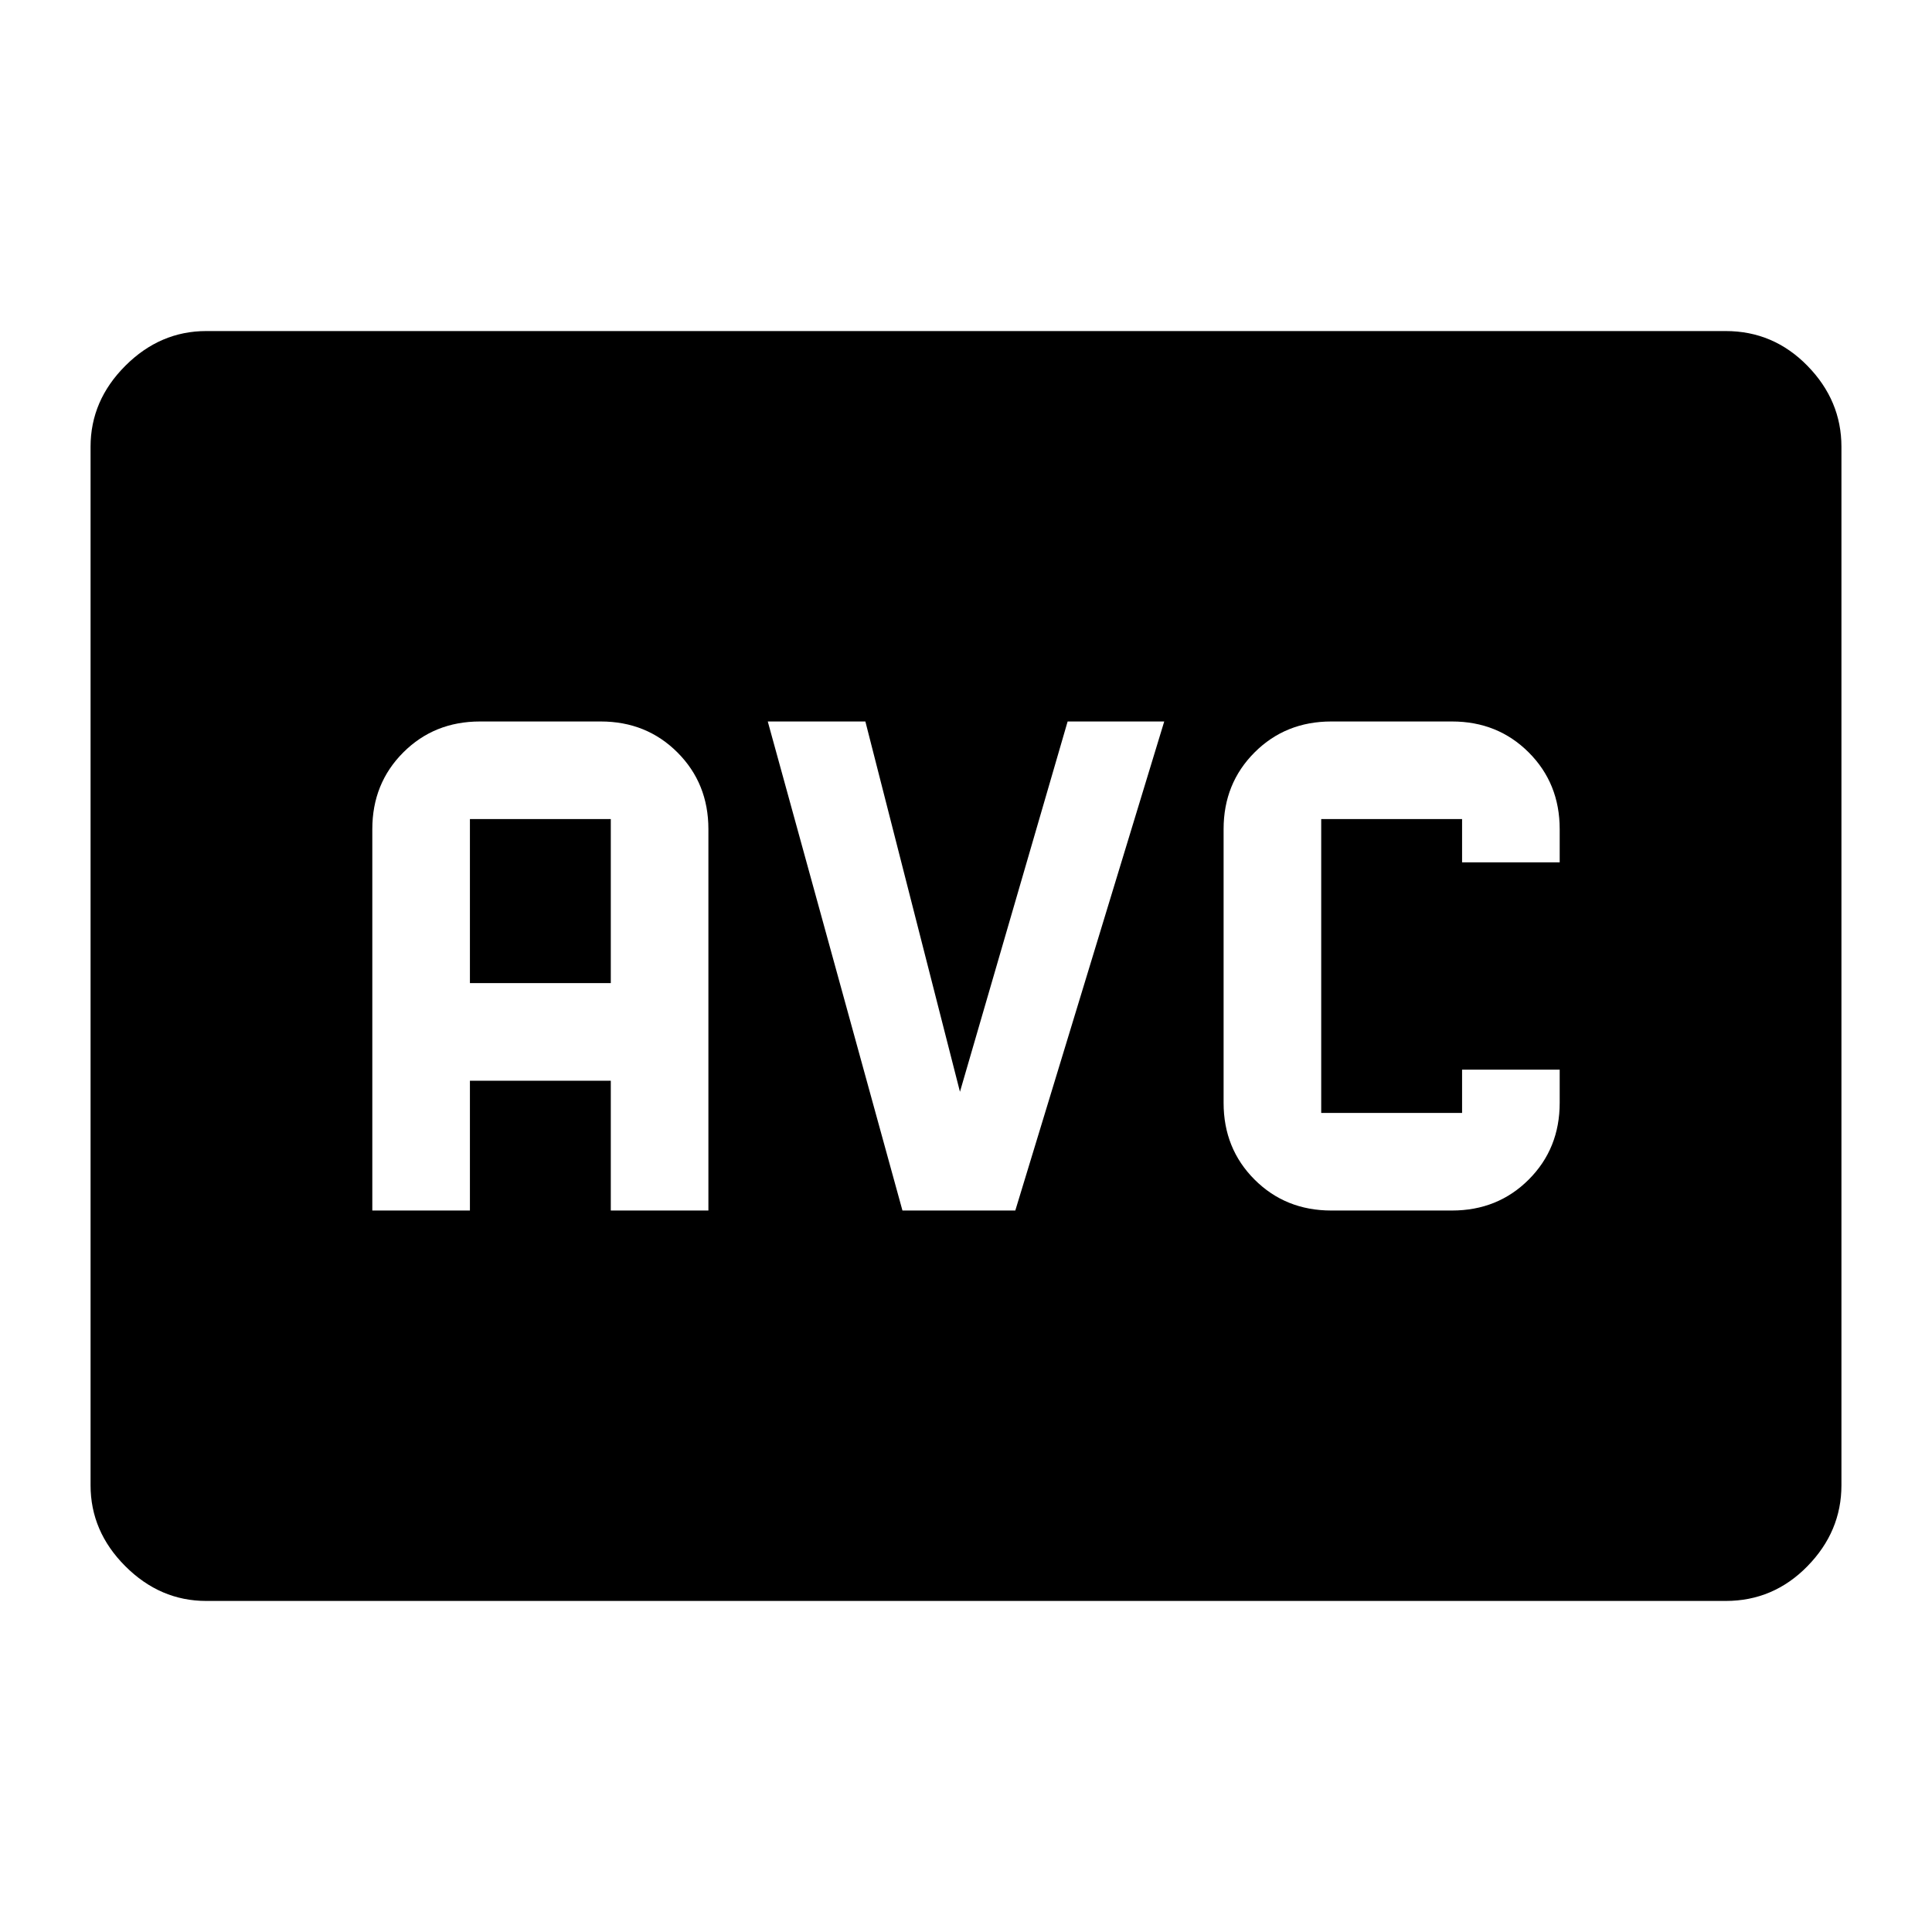 <svg xmlns="http://www.w3.org/2000/svg" height="48" viewBox="0 -960 960 960" width="48"><path d="M102.5-164.5q-22.969 0-40.234-17.266Q45-199.031 45-222v-516q0-22.969 17.266-40.234Q79.53-795.5 102.5-795.5h755q23.719 0 40.609 17.266Q915-760.969 915-738v516q0 22.969-16.891 40.234Q881.219-164.5 857.5-164.5h-755Zm82.5-194h48.5V-423h70v64.5H352V-548q0-22.737-15.381-38.119Q321.238-601.5 298.5-601.5h-60q-22.738 0-38.119 15.381Q185-570.737 185-548v189.5Zm48.5-113V-553h70v81.5h-70Zm214.923 113H504.5l74-243h-48l-53.5 184-47-184h-48.5l66.923 243Zm213.077 0h60q22.737 0 38.119-15.381Q775-389.262 775-412v-16.5h-48.5v21.5h-70v-146h70v21.5H775V-548q0-22.737-15.381-38.119Q744.237-601.5 721.5-601.5h-60q-22.737 0-38.119 15.381Q608-570.737 608-548v136q0 22.738 15.381 38.119Q638.763-358.5 661.5-358.5Z"/></svg>